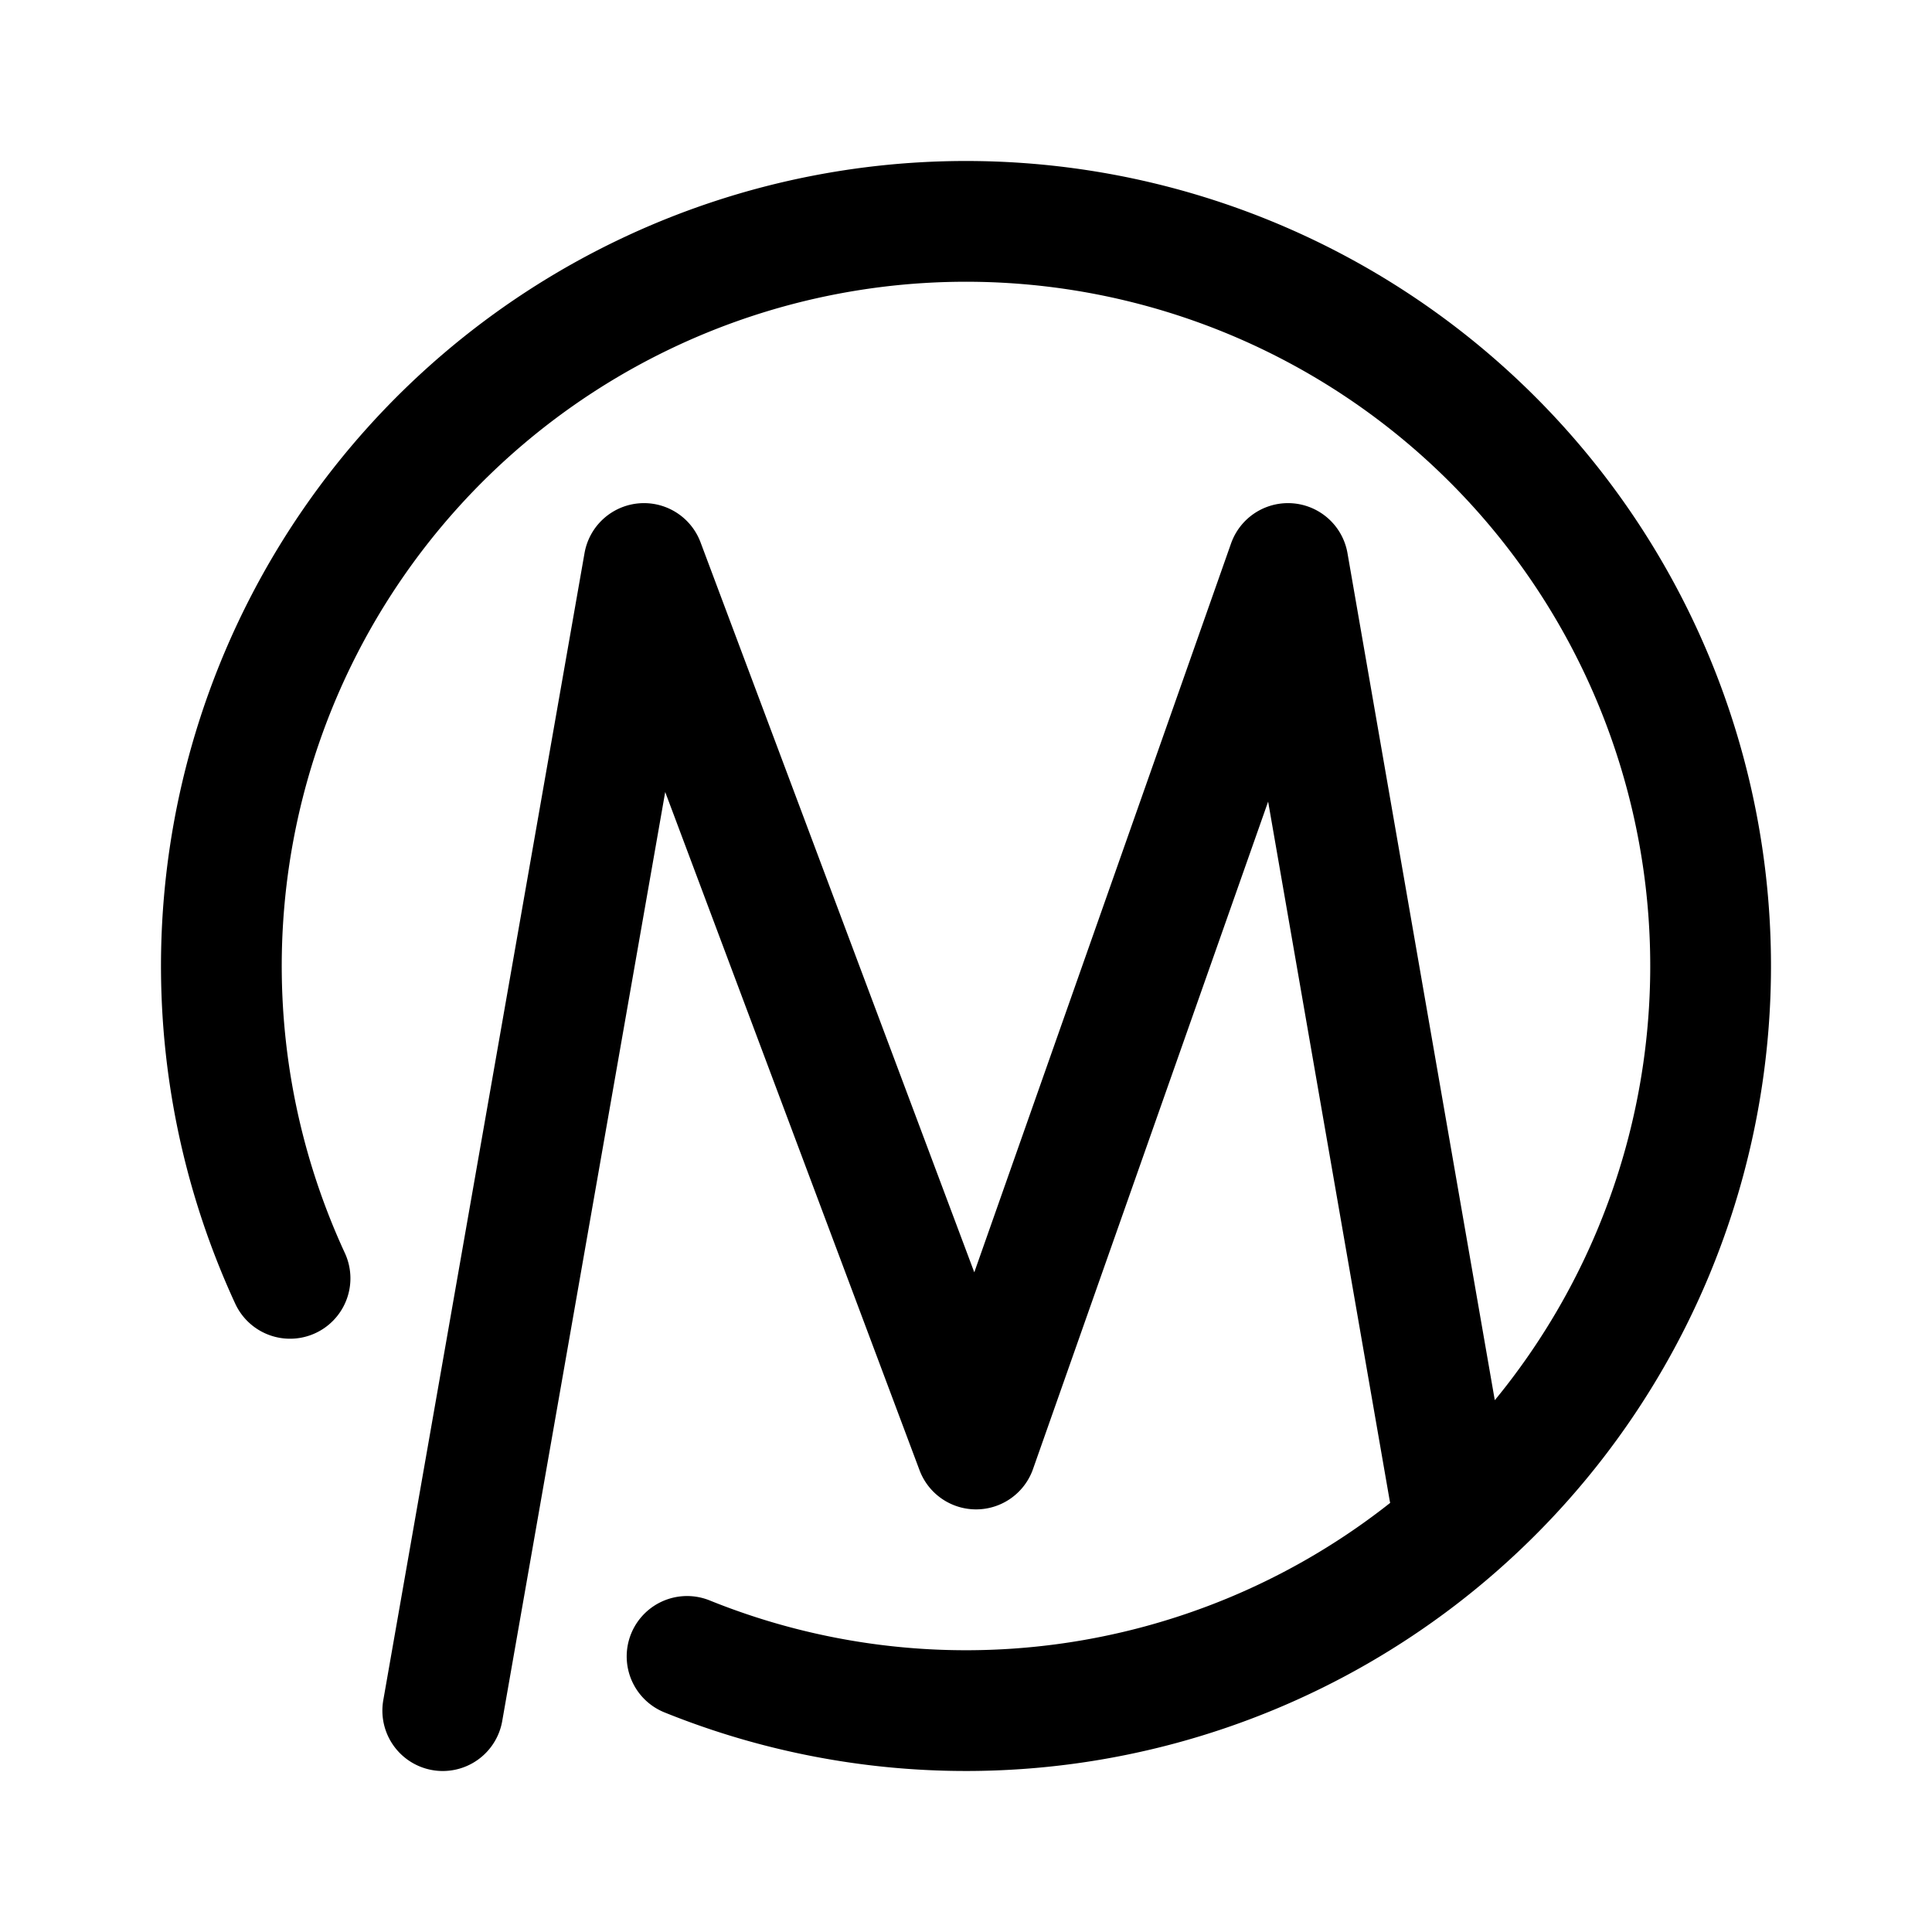 <svg width="192" height="192" viewBox="0 0 192 192" fill="none" xmlns="http://www.w3.org/2000/svg"><path d="M68.28 164.612a74.002 74.002 0 0 0 101.199-77.374 73.996 73.996 0 0 0-68.317-65.058 74 74 0 0 0-72.338 104.86M44 170 64 56m80 92-16-92m-31 88L64 56m33 88 31-88" stroke="#000" stroke-width="12" stroke-linecap="round" stroke-linejoin="round"/></svg>